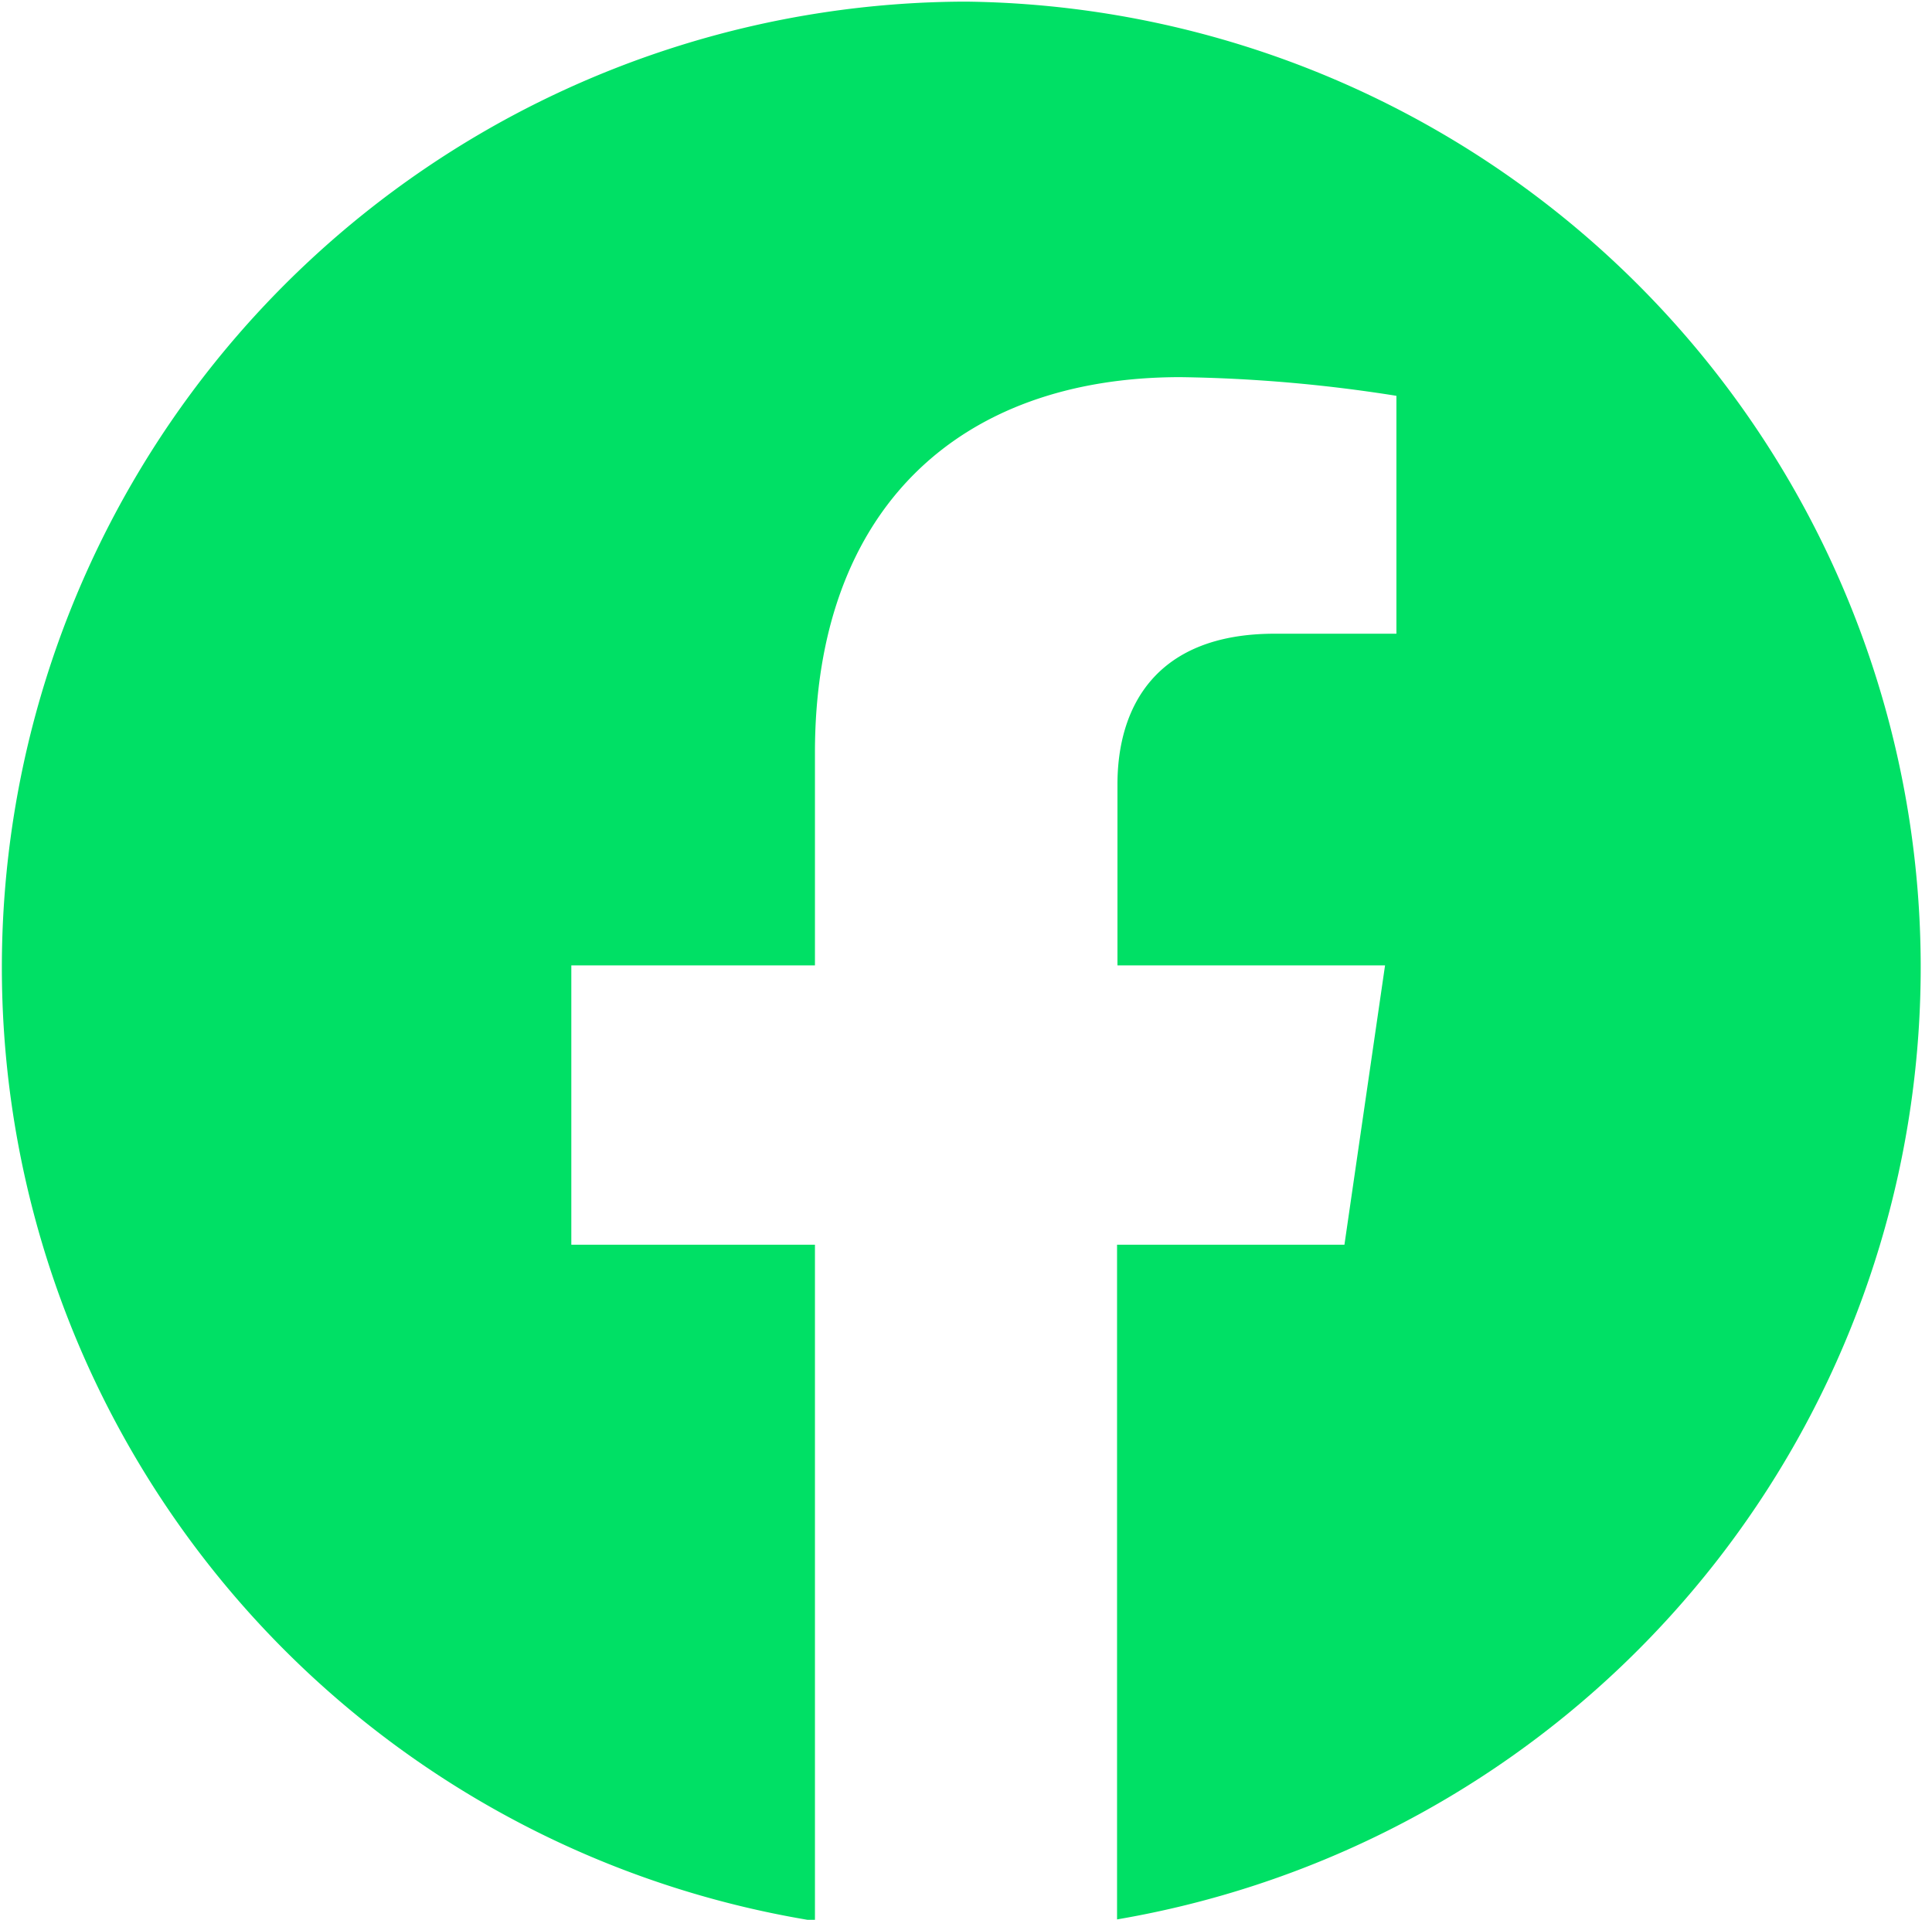 <svg xmlns="http://www.w3.org/2000/svg" xmlns:xlink="http://www.w3.org/1999/xlink" viewBox="0 0 47.58 47.29"><defs><style>.cls-1{fill:none;}.cls-2{clip-path:url(#clip-path);}.cls-3{fill:#00e065;}</style><clipPath id="clip-path" transform="translate(-12.81 -12.96)"><rect class="cls-1" width="73.2" height="73.2"/></clipPath></defs><g id="Capa_2" data-name="Capa 2"><g id="Capa_1-2" data-name="Capa 1"><g class="cls-2"><path class="cls-3" d="M36.6,13a23.79,23.79,0,0,0-3.72,47.28V43.62h-6V36.74h6V31.5c0-6,3.55-9.25,9-9.25a36.87,36.87,0,0,1,5.32.46v5.86h-3c-2.95,0-3.87,1.83-3.87,3.71v4.46h6.59l-1,6.88H40.32V60.24A23.79,23.79,0,0,0,36.6,13Z" transform="translate(-12.81 -12.96)"/></g></g></g></svg>